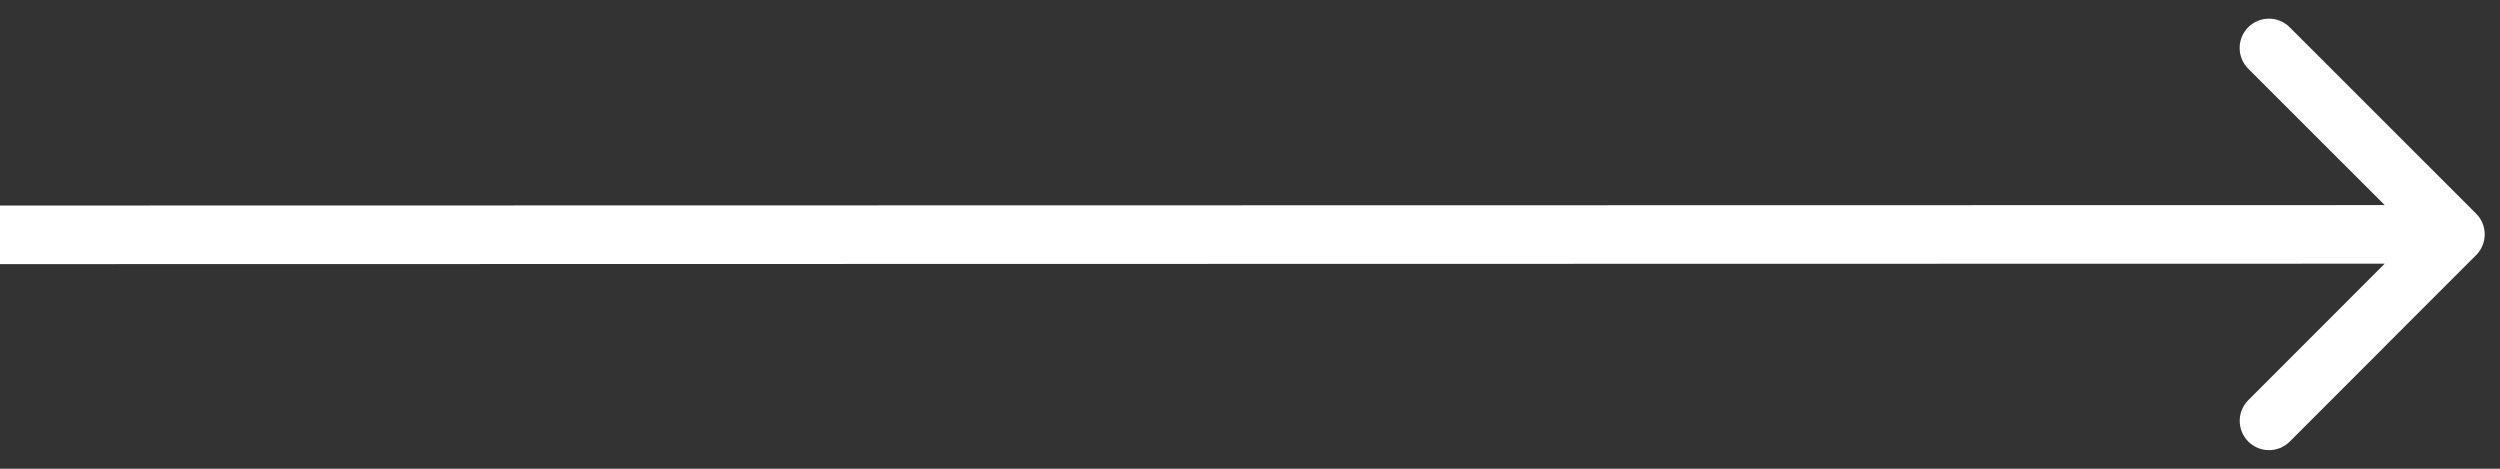 <svg width="128" height="24" viewBox="0 0 128 24" fill="none" xmlns="http://www.w3.org/2000/svg">
<rect x="0" y="0" width="128" height="24" fill="#333333" stroke="none"/>
<path d="M126.779 13.06C127.364 12.474 127.364 11.525 126.778 10.939L117.231 1.395C116.645 0.809 115.695 0.809 115.109 1.395C114.524 1.981 114.524 2.931 115.11 3.517L123.597 12L115.113 20.487C114.527 21.073 114.527 22.023 115.113 22.608C115.699 23.194 116.649 23.194 117.235 22.608L126.779 13.06ZM0 13.523L125.718 13.5L125.718 10.5L-0 10.523L0 13.523Z" fill="white"/>
</svg>

